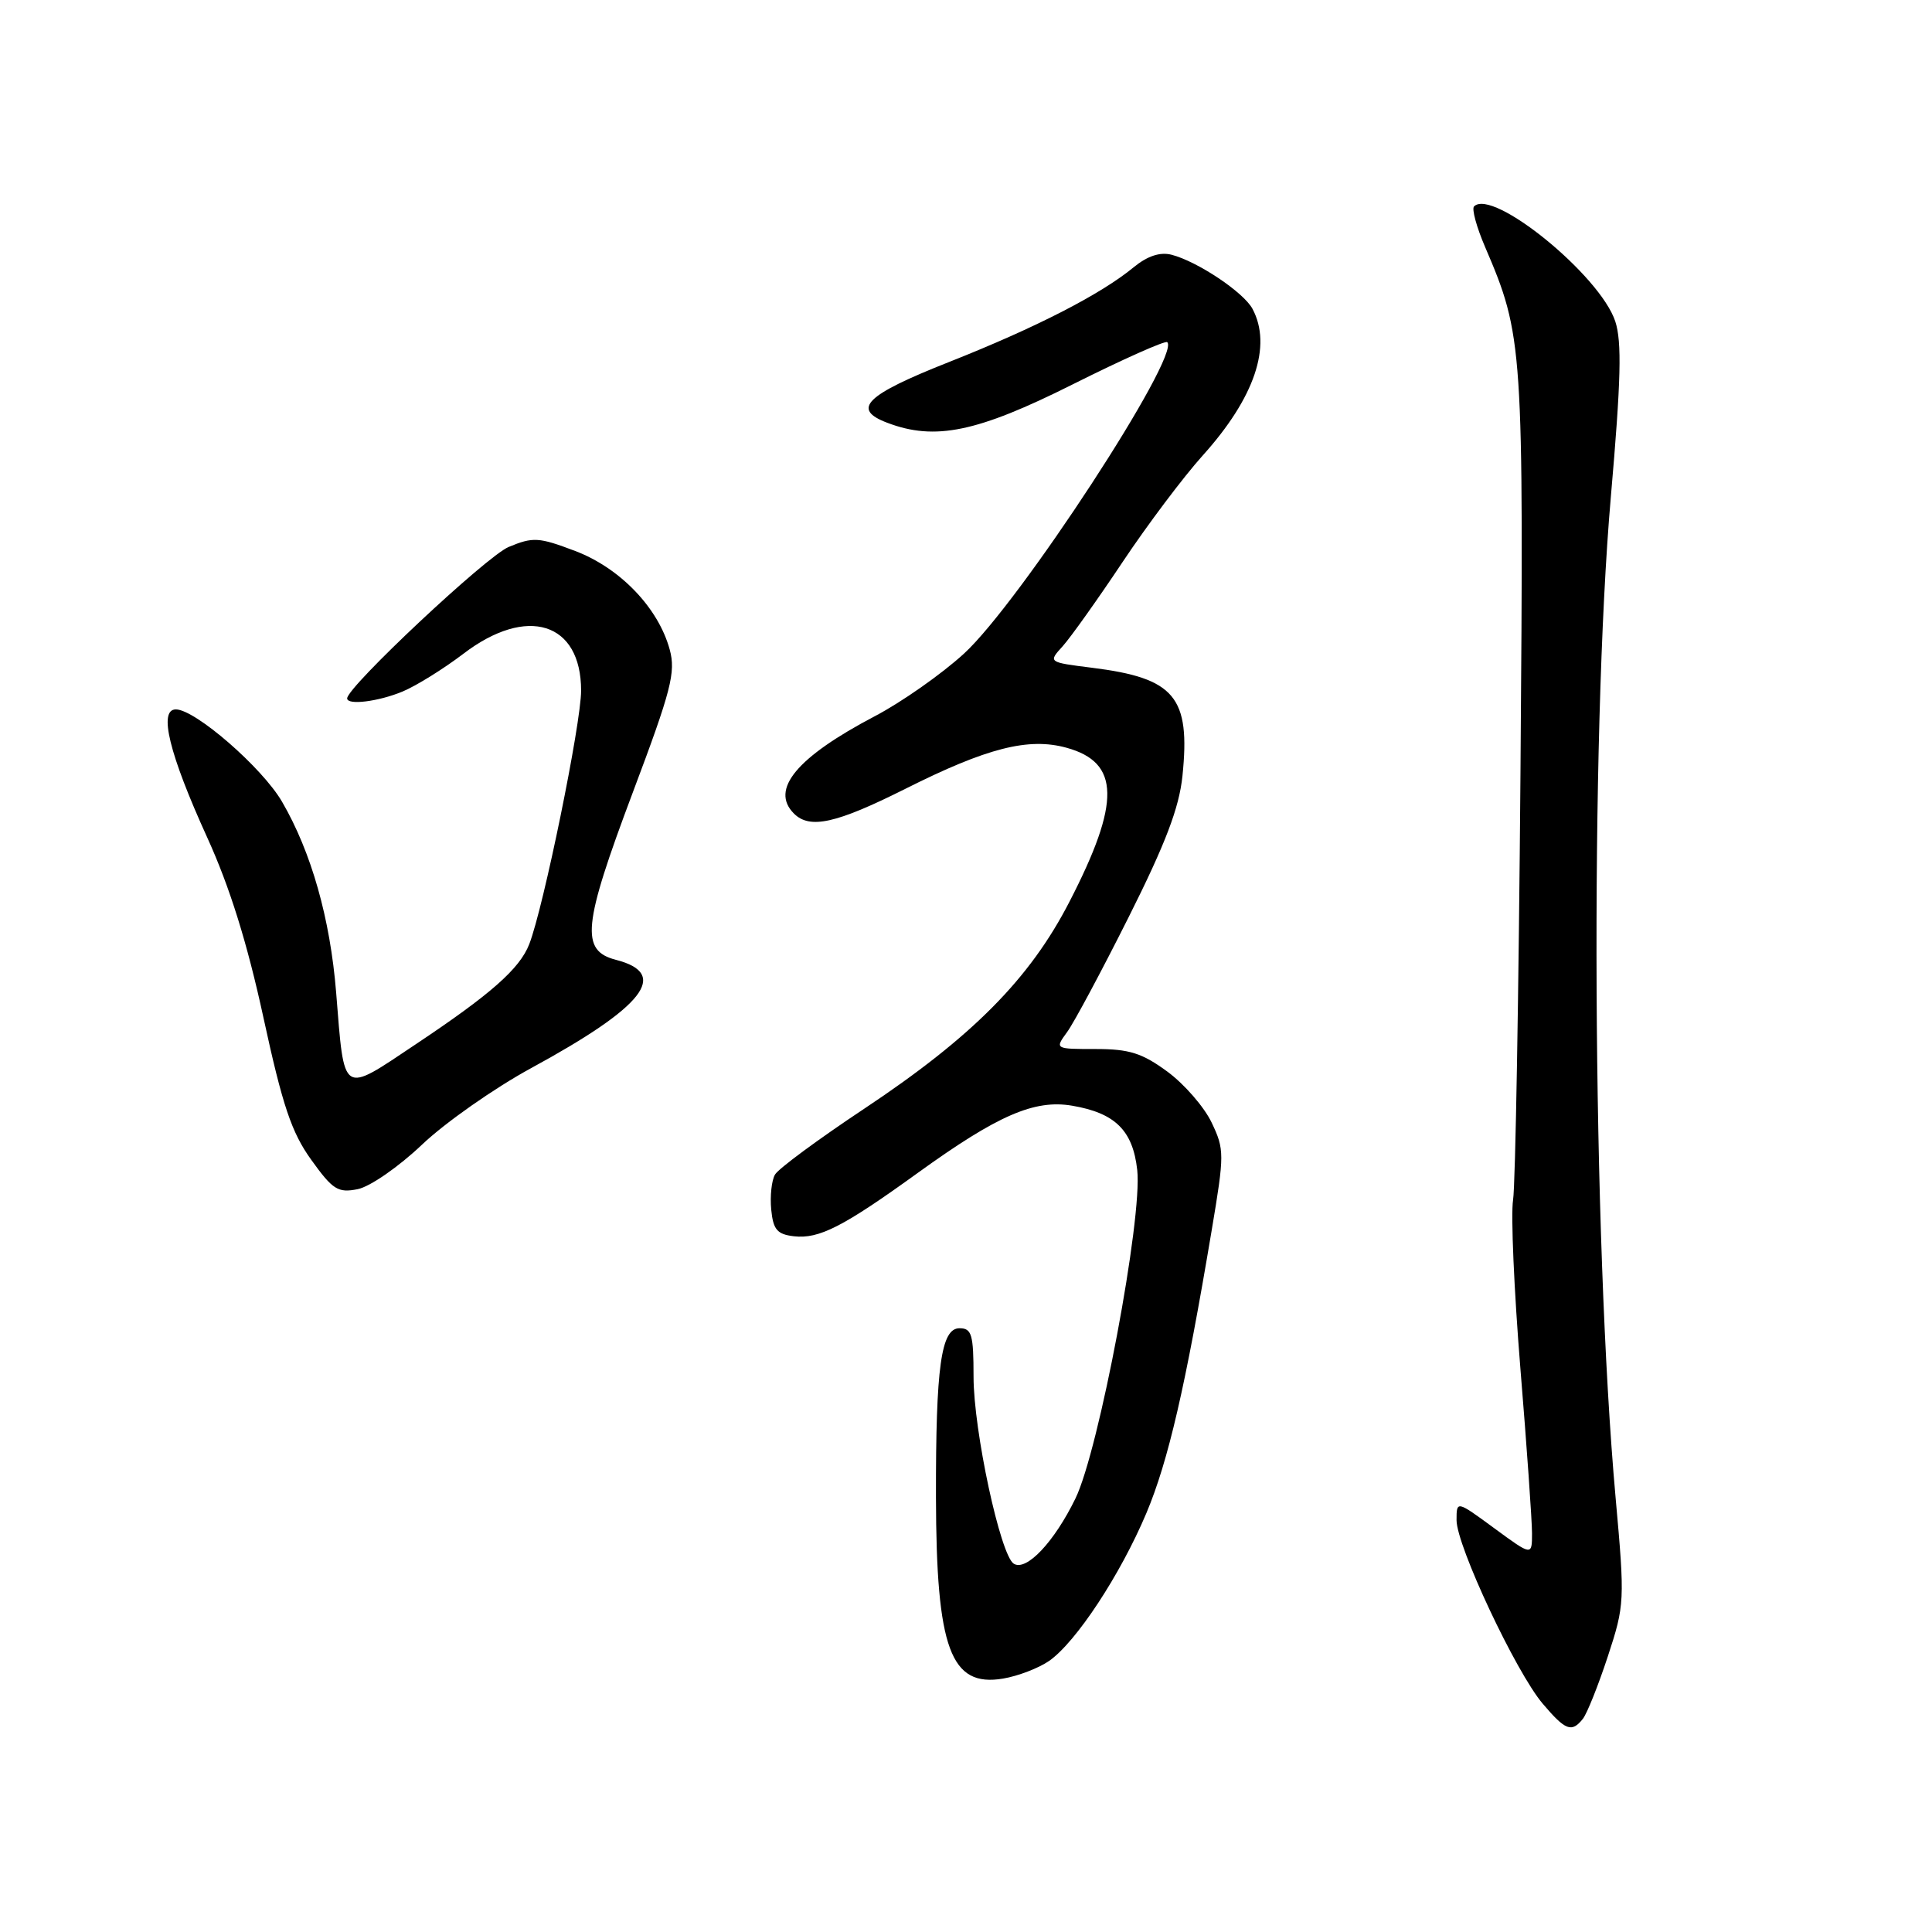 <?xml version="1.0" encoding="UTF-8" standalone="no"?>
<!DOCTYPE svg PUBLIC "-//W3C//DTD SVG 1.1//EN" "http://www.w3.org/Graphics/SVG/1.1/DTD/svg11.dtd" >
<svg xmlns="http://www.w3.org/2000/svg" xmlns:xlink="http://www.w3.org/1999/xlink" version="1.1" viewBox="0 0 256 256">
 <g >
 <path fill="currentColor"
d=" M 209.74 227.75 C 210.29 227.06 211.77 223.35 213.04 219.50 C 215.28 212.67 215.31 212.16 214.08 198.50 C 210.98 164.05 210.67 97.72 213.45 65.78 C 214.79 50.41 214.92 45.29 214.03 42.58 C 212.01 36.47 197.78 24.89 195.32 27.35 C 194.99 27.67 195.65 30.09 196.78 32.72 C 201.83 44.50 201.91 45.73 201.47 102.50 C 201.24 131.65 200.80 157.07 200.49 159.00 C 200.18 160.93 200.62 170.97 201.46 181.33 C 202.31 191.68 203.00 201.51 203.00 203.16 C 203.00 206.17 203.00 206.17 198.00 202.50 C 193.00 198.83 193.00 198.83 193.00 201.43 C 193.00 204.81 200.86 221.56 204.42 225.75 C 207.44 229.31 208.26 229.62 209.74 227.75 Z  M 139.00 220.09 C 142.56 217.62 148.45 208.68 151.90 200.50 C 154.80 193.61 157.09 183.72 160.56 162.99 C 162.25 152.94 162.25 152.32 160.55 148.75 C 159.57 146.69 156.94 143.66 154.69 142.00 C 151.34 139.54 149.64 139.00 145.18 139.00 C 139.76 139.00 139.76 139.00 141.40 136.75 C 142.31 135.51 145.98 128.65 149.57 121.49 C 154.44 111.78 156.24 107.05 156.68 102.83 C 157.76 92.34 155.68 89.85 144.69 88.48 C 138.88 87.75 138.88 87.75 140.81 85.63 C 141.86 84.46 145.43 79.45 148.73 74.50 C 152.03 69.55 156.82 63.18 159.38 60.34 C 166.25 52.71 168.58 45.82 165.96 40.92 C 164.78 38.72 158.65 34.63 155.22 33.75 C 153.70 33.37 152.04 33.92 150.22 35.41 C 145.85 39.01 137.29 43.40 125.75 47.97 C 114.66 52.35 112.78 54.21 117.57 56.02 C 123.89 58.43 129.49 57.27 142.12 50.94 C 148.77 47.61 154.42 45.09 154.67 45.34 C 156.47 47.13 135.08 79.89 127.73 86.61 C 124.77 89.32 119.45 93.05 115.92 94.90 C 105.58 100.33 102.01 104.61 105.20 107.80 C 107.30 109.90 110.80 109.12 119.97 104.52 C 130.78 99.09 136.28 97.69 141.32 99.08 C 148.41 101.03 148.51 106.30 141.70 119.50 C 136.44 129.72 128.82 137.40 114.50 146.92 C 108.45 150.94 103.13 154.86 102.69 155.64 C 102.24 156.41 102.02 158.50 102.19 160.27 C 102.45 162.93 102.97 163.55 105.18 163.81 C 108.52 164.20 111.71 162.57 121.66 155.38 C 132.19 147.78 137.06 145.66 142.06 146.51 C 147.77 147.48 150.11 149.79 150.69 155.04 C 151.40 161.42 145.62 192.16 142.50 198.56 C 139.69 204.33 136.00 208.24 134.33 207.20 C 132.56 206.11 129.00 189.56 129.00 182.42 C 129.00 176.82 128.76 176.00 127.14 176.00 C 124.70 176.00 123.99 181.06 124.02 198.39 C 124.06 218.48 125.95 223.60 132.92 222.42 C 134.89 222.09 137.62 221.04 139.00 220.09 Z  M 55.92 151.67 C 58.99 148.75 65.51 144.18 70.40 141.52 C 85.36 133.38 88.77 129.03 81.64 127.19 C 76.88 125.97 77.20 122.68 83.85 105.00 C 88.95 91.46 89.56 89.07 88.74 86.07 C 87.24 80.55 82.16 75.26 76.22 73.01 C 71.38 71.17 70.63 71.13 67.39 72.48 C 64.47 73.70 46.00 91.02 46.00 92.54 C 46.00 93.48 50.17 92.96 53.37 91.62 C 55.18 90.86 58.80 88.61 61.41 86.62 C 69.83 80.19 77.00 82.44 77.00 91.51 C 77.00 95.87 72.02 120.25 70.13 125.10 C 68.87 128.36 65.05 131.73 55.03 138.41 C 45.18 144.99 45.65 145.30 44.54 131.50 C 43.75 121.72 41.26 112.92 37.37 106.23 C 34.75 101.72 25.87 94.00 23.30 94.00 C 20.97 94.00 22.41 99.89 27.47 111.00 C 30.45 117.55 32.76 124.95 34.91 134.85 C 37.44 146.51 38.63 150.05 41.24 153.68 C 44.10 157.66 44.78 158.09 47.40 157.57 C 49.03 157.24 52.83 154.61 55.92 151.67 Z "/>
</g>
</svg>
